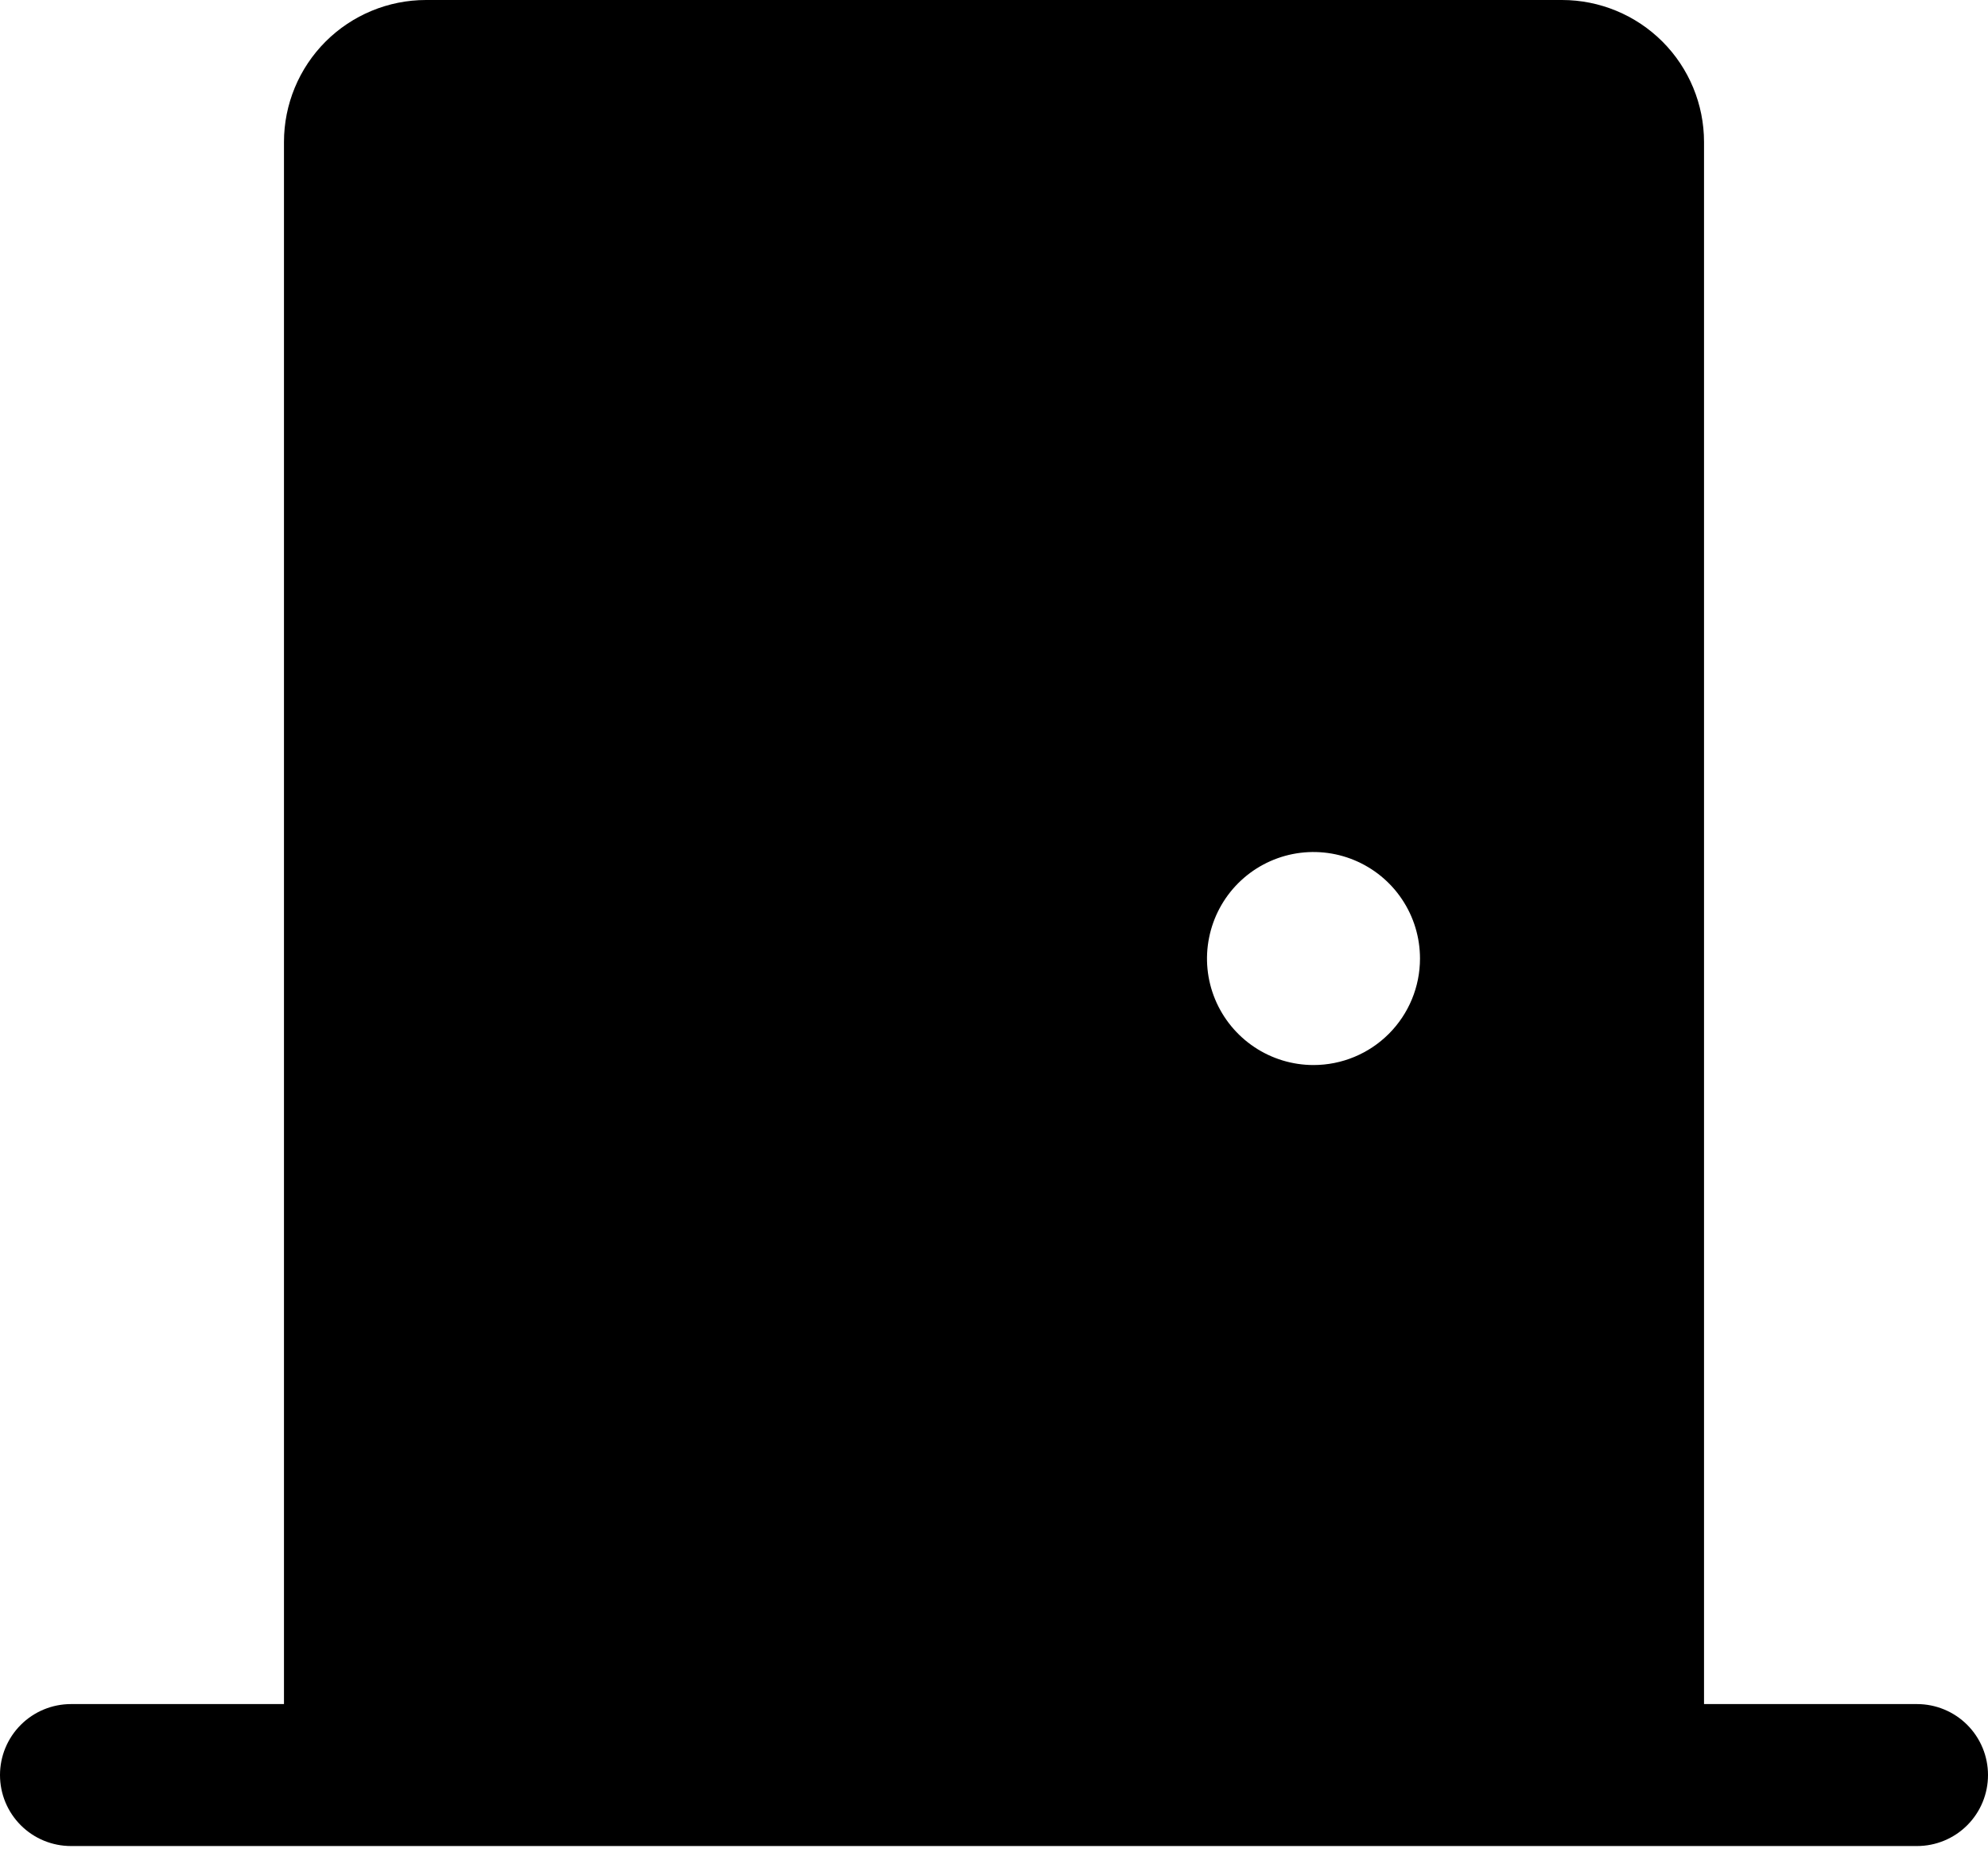 <svg width="32" height="30" viewBox="0 0 32 30" fill="none" xmlns="http://www.w3.org/2000/svg">
<path d="M30.857 27.429H27.429V2.286C27.429 1.68 27.188 1.098 26.759 0.669C26.33 0.241 25.749 0 25.143 0H6.857C6.251 0 5.67 0.241 5.241 0.669C4.812 1.098 4.571 1.68 4.571 2.286V27.429H1.143C0.84 27.429 0.549 27.549 0.335 27.763C0.12 27.978 0 28.268 0 28.571C0 28.875 0.12 29.165 0.335 29.38C0.549 29.594 0.84 29.714 1.143 29.714H30.857C31.16 29.714 31.451 29.594 31.665 29.38C31.88 29.165 32 28.875 32 28.571C32 28.268 31.88 27.978 31.665 27.763C31.451 27.549 31.16 27.429 30.857 27.429ZM21.143 17.143C20.804 17.143 20.472 17.042 20.191 16.854C19.909 16.666 19.689 16.398 19.559 16.085C19.429 15.771 19.395 15.427 19.462 15.094C19.528 14.762 19.691 14.456 19.931 14.216C20.17 13.977 20.476 13.813 20.808 13.747C21.141 13.681 21.486 13.715 21.799 13.845C22.112 13.975 22.38 14.194 22.568 14.476C22.757 14.758 22.857 15.089 22.857 15.429C22.857 15.883 22.677 16.319 22.355 16.641C22.034 16.962 21.598 17.143 21.143 17.143Z" fill="black"/>
</svg>
